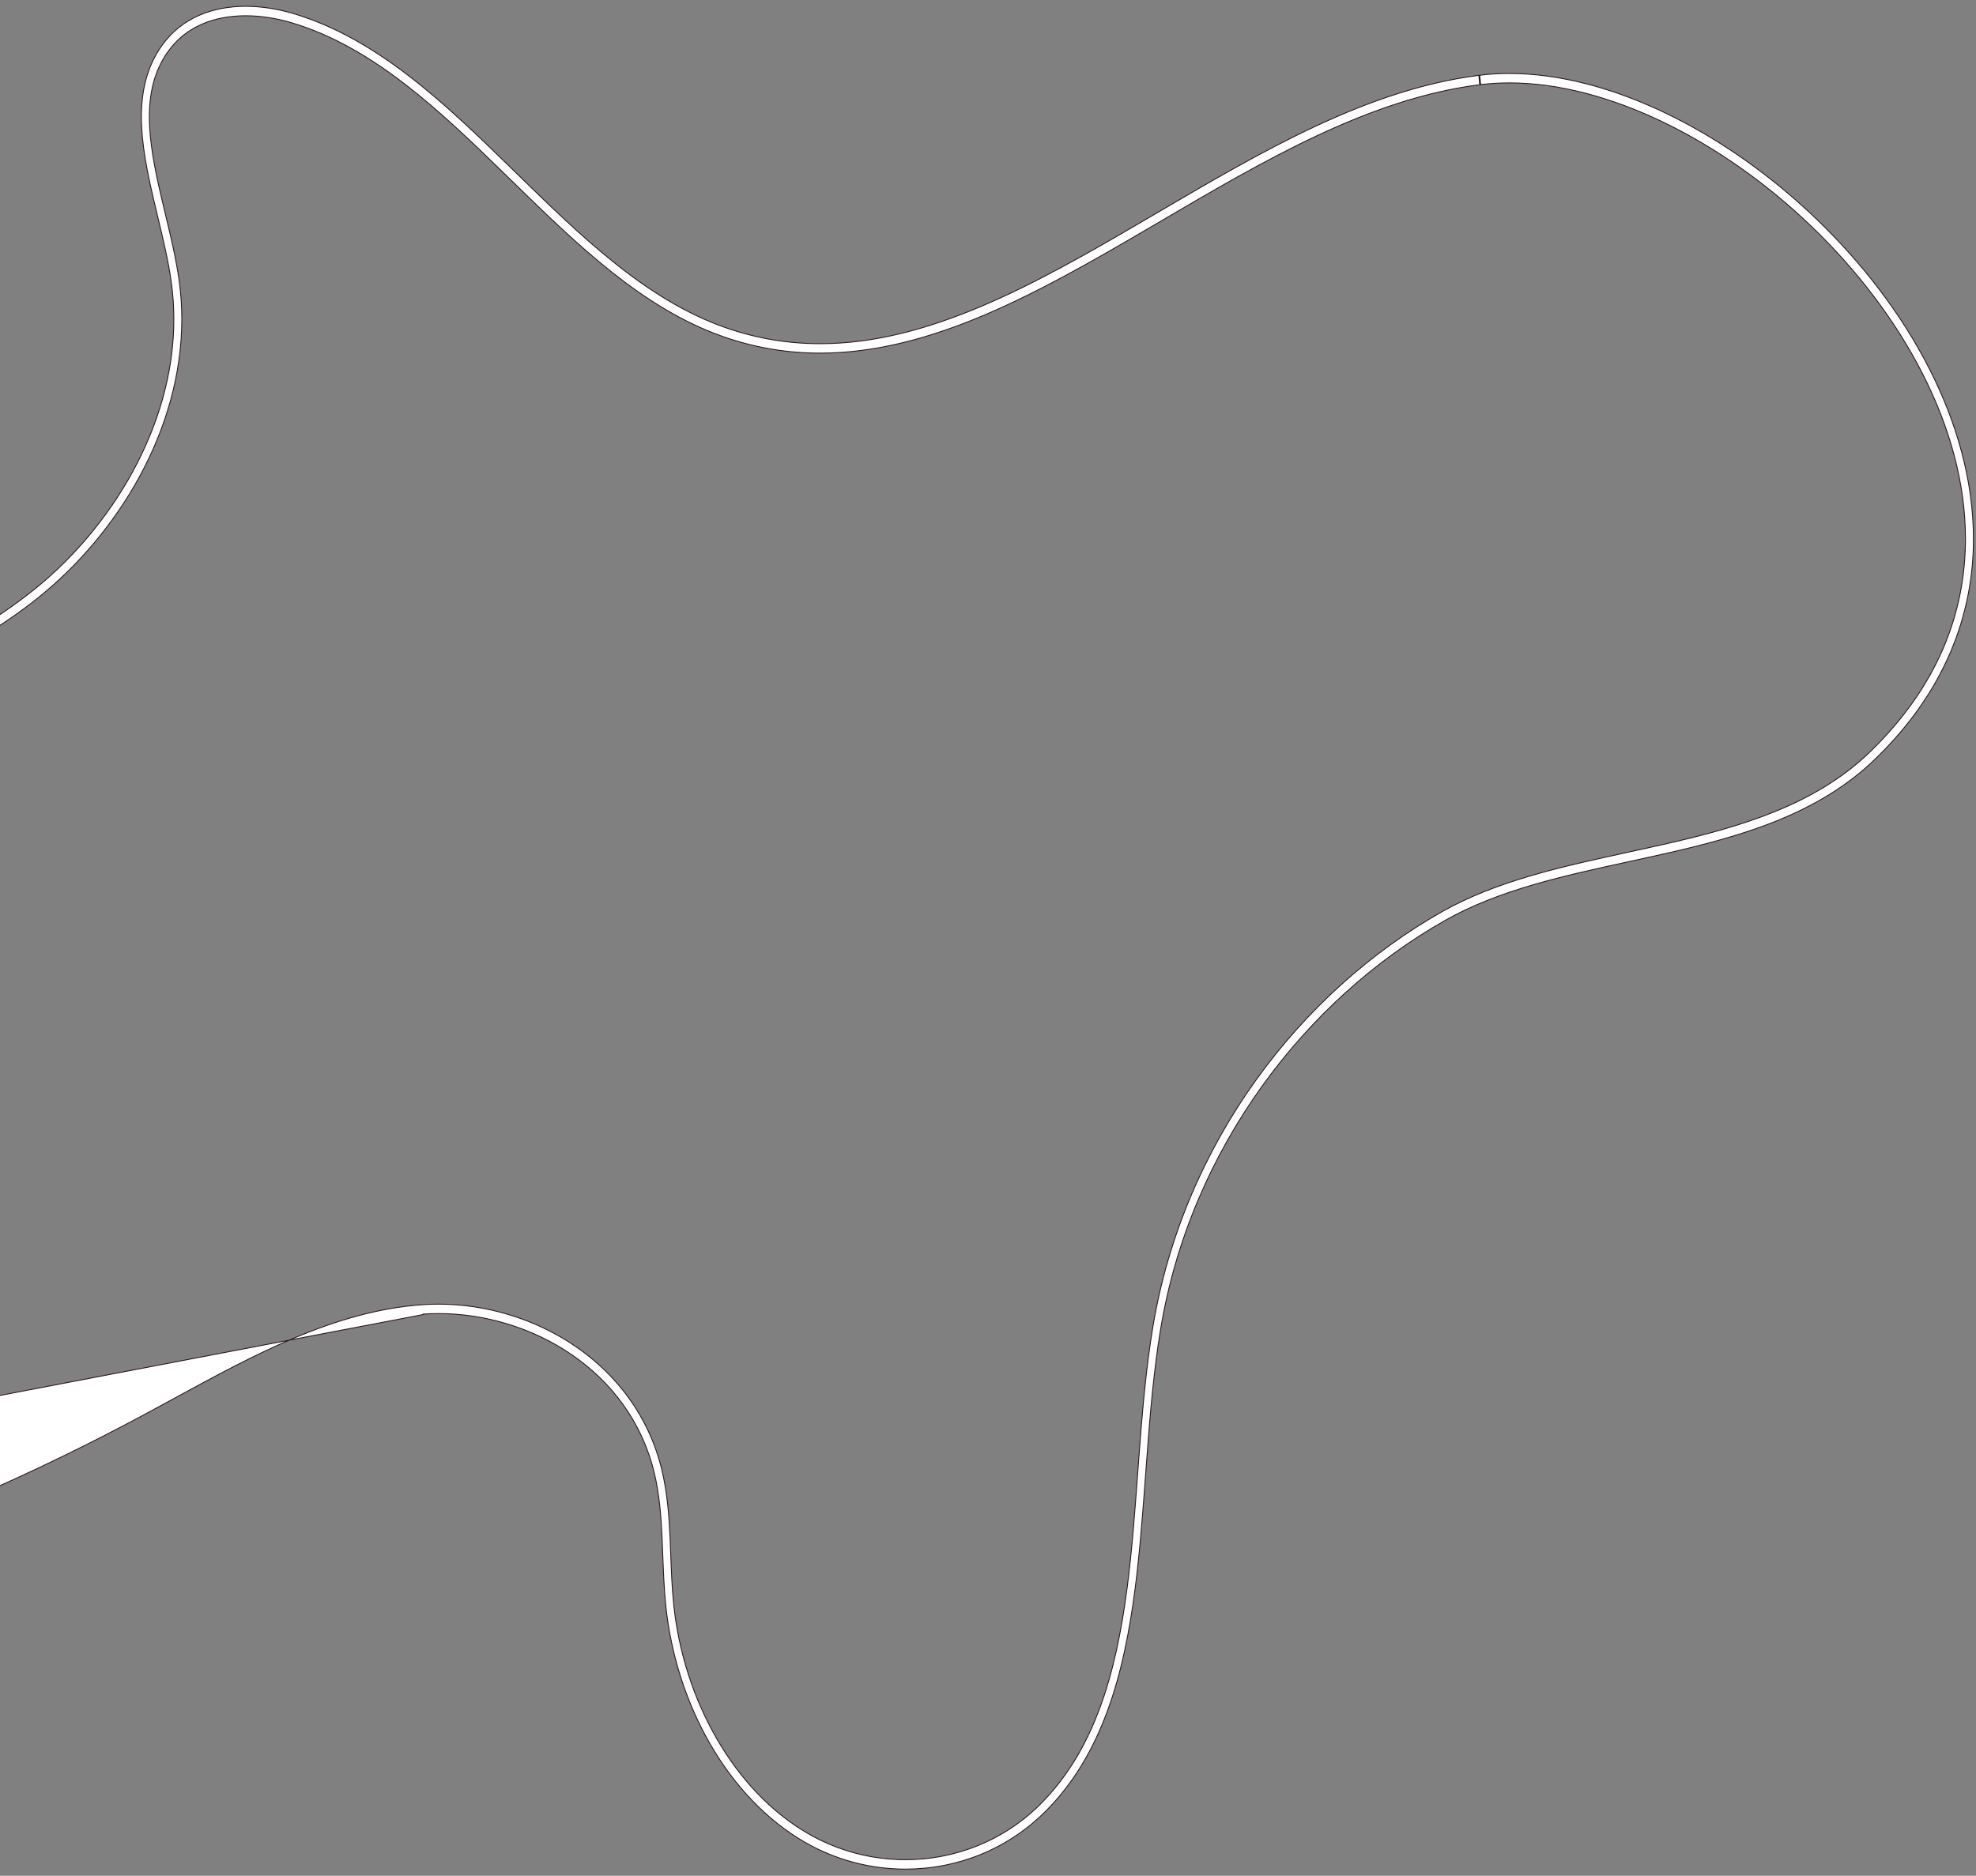 <svg xmlns="http://www.w3.org/2000/svg" width="297" height="282" viewBox="0 0 297 282" fill="none">
  <rect x="0" y="0" width="297" height="282" fill="#808080" stroke="none"/>
  <path d="M-132.169 235.057L-132.114 235.02C-136.842 228.121 -138.935 219.478 -138.933 210.694C-138.933 202.997 -137.332 195.184 -134.477 188.275C-128.368 173.509 -117.522 162.292 -106.347 152.582C-85.863 134.788 -63.117 120.535 -39.078 110.431C-35.916 109.103 -32.722 107.839 -29.53 106.576C-17.461 101.801 -5.403 97.03 4.971 88.759C16.72 79.408 26.141 64.038 26.128 47.987C26.128 46.129 26.003 44.26 25.741 42.388C25.298 39.213 24.5 35.887 23.695 32.537C23.492 31.689 23.288 30.838 23.089 29.989C22.108 25.78 21.253 21.582 21.251 17.575C21.247 13.767 22.045 10.107 24.267 6.936C27.334 2.557 32.112 0.948 36.927 0.949C39.363 0.949 41.824 1.359 44.118 2.044C56.749 5.823 66.876 15.554 76.916 25.346L77.472 25.89C87.319 35.509 97.124 45.088 109.057 49.258C113.843 50.932 118.571 51.669 123.272 51.669C139.58 51.677 155.573 42.746 171.858 33.2C172.642 32.741 173.427 32.281 174.213 31.82C189.728 22.718 205.536 13.444 222.28 11.327L222.344 12.03L222.41 12.737C205.875 14.815 190.083 24.086 174.49 33.24C173.789 33.651 173.089 34.062 172.389 34.473C156.086 44.015 139.967 53.079 123.272 53.088C118.466 53.088 113.616 52.333 108.717 50.617C96.565 46.36 86.72 36.752 76.947 27.214C76.682 26.956 76.418 26.698 76.153 26.44C66.124 16.646 56.112 7.085 43.826 3.42C41.618 2.761 39.249 2.368 36.927 2.368C32.315 2.37 27.936 3.907 25.192 7.839C23.177 10.725 22.455 13.986 22.451 17.575C22.449 21.34 23.27 25.439 24.246 29.612C24.447 30.472 24.654 31.334 24.861 32.198C25.662 35.532 26.467 38.884 26.925 42.157C27.198 44.108 27.328 46.055 27.328 47.987C27.313 64.717 17.625 80.378 5.641 89.937C-4.905 98.333 -17.034 103.129 -29.082 107.894C-32.297 109.165 -35.506 110.434 -38.678 111.769C-62.605 121.826 -85.249 136.012 -105.637 153.724C-116.761 163.385 -127.442 174.478 -133.399 188.898C-136.177 195.615 -137.735 203.231 -137.733 210.694C-137.733 219.218 -135.707 227.528 -131.183 234.128L-131.128 234.091L-131.183 234.128C-127.195 239.943 -121.98 243.729 -116.065 246.076L-116.04 246.014L-116.065 246.076C-110.153 248.419 -103.547 249.307 -96.844 249.307C-91.103 249.307 -85.29 248.657 -79.781 247.722C-44.811 241.794 -10.58 229.98 21.514 212.76C23.097 211.912 24.682 211.048 26.271 210.181C38.177 203.689 50.326 197.064 63.525 196.141C64.315 196.087 65.109 196.059 65.907 196.059C73.084 196.061 80.482 198.263 86.597 202.476C92.706 206.686 97.545 212.936 99.487 221.014C100.281 224.331 100.553 227.715 100.711 231.092C100.755 232.027 100.79 232.963 100.824 233.896C100.915 236.329 101.006 238.748 101.25 241.122C102.711 255.533 110.312 269.209 121.448 275.649C125.965 278.266 131.04 279.58 136.101 279.58C143.504 279.58 150.866 276.769 156.434 271.171C164.575 262.985 167.759 251.439 169.414 238.7C170.142 233.11 170.57 227.302 171 221.477C171.06 220.67 171.119 219.862 171.18 219.055C171.676 212.42 172.228 205.798 173.279 199.481C177.884 171.86 195.383 149.157 216.703 137.082C224.961 132.413 234.762 130.283 244.582 128.148C246.402 127.752 248.222 127.357 250.033 126.945C261.618 124.318 272.805 121.025 281.038 113.065C291.242 103.199 295.407 92.145 295.415 81.007C295.428 64.156 285.743 46.973 272.277 34.044C258.824 21.11 241.618 12.452 226.856 12.463C225.392 12.463 223.952 12.547 222.543 12.72L222.477 12.017L222.412 11.31C223.867 11.131 225.35 11.044 226.856 11.044C242.014 11.053 259.387 19.84 273.034 32.942C286.666 46.05 296.6 63.493 296.615 81.007C296.621 92.573 292.222 104.109 281.798 114.165C273.259 122.401 261.88 125.693 250.259 128.337C248.49 128.738 246.715 129.124 244.943 129.51C235.076 131.656 225.303 133.782 217.222 138.363C196.188 150.269 178.96 172.671 174.456 199.753C173.418 205.98 172.871 212.554 172.376 219.179C172.317 219.962 172.259 220.746 172.201 221.531C171.769 227.38 171.336 233.242 170.601 238.916C168.932 251.775 165.681 263.732 157.21 272.25C151.392 278.098 143.755 280.998 136.101 280.999C130.865 280.998 125.615 279.641 120.92 276.924C109.375 270.23 101.575 256.166 100.058 241.289C99.81 238.819 99.715 236.342 99.622 233.885C99.587 232.977 99.553 232.072 99.511 231.17C99.355 227.832 99.094 224.549 98.333 221.402C96.491 213.745 91.902 207.777 85.993 203.702C80.089 199.629 72.877 197.476 65.907 197.478C65.132 197.478 64.361 197.504 63.595 197.559C63.595 197.559 63.595 197.559 63.595 197.559L63.6 197.626L-132.169 235.057ZM-132.169 235.057L-132.114 235.02C-127.964 241.077 -122.524 245.014 -116.446 247.42L-116.471 247.482L-132.169 235.057Z" fill="white" stroke="#2E151B" stroke-width="0.133"/>
</svg>